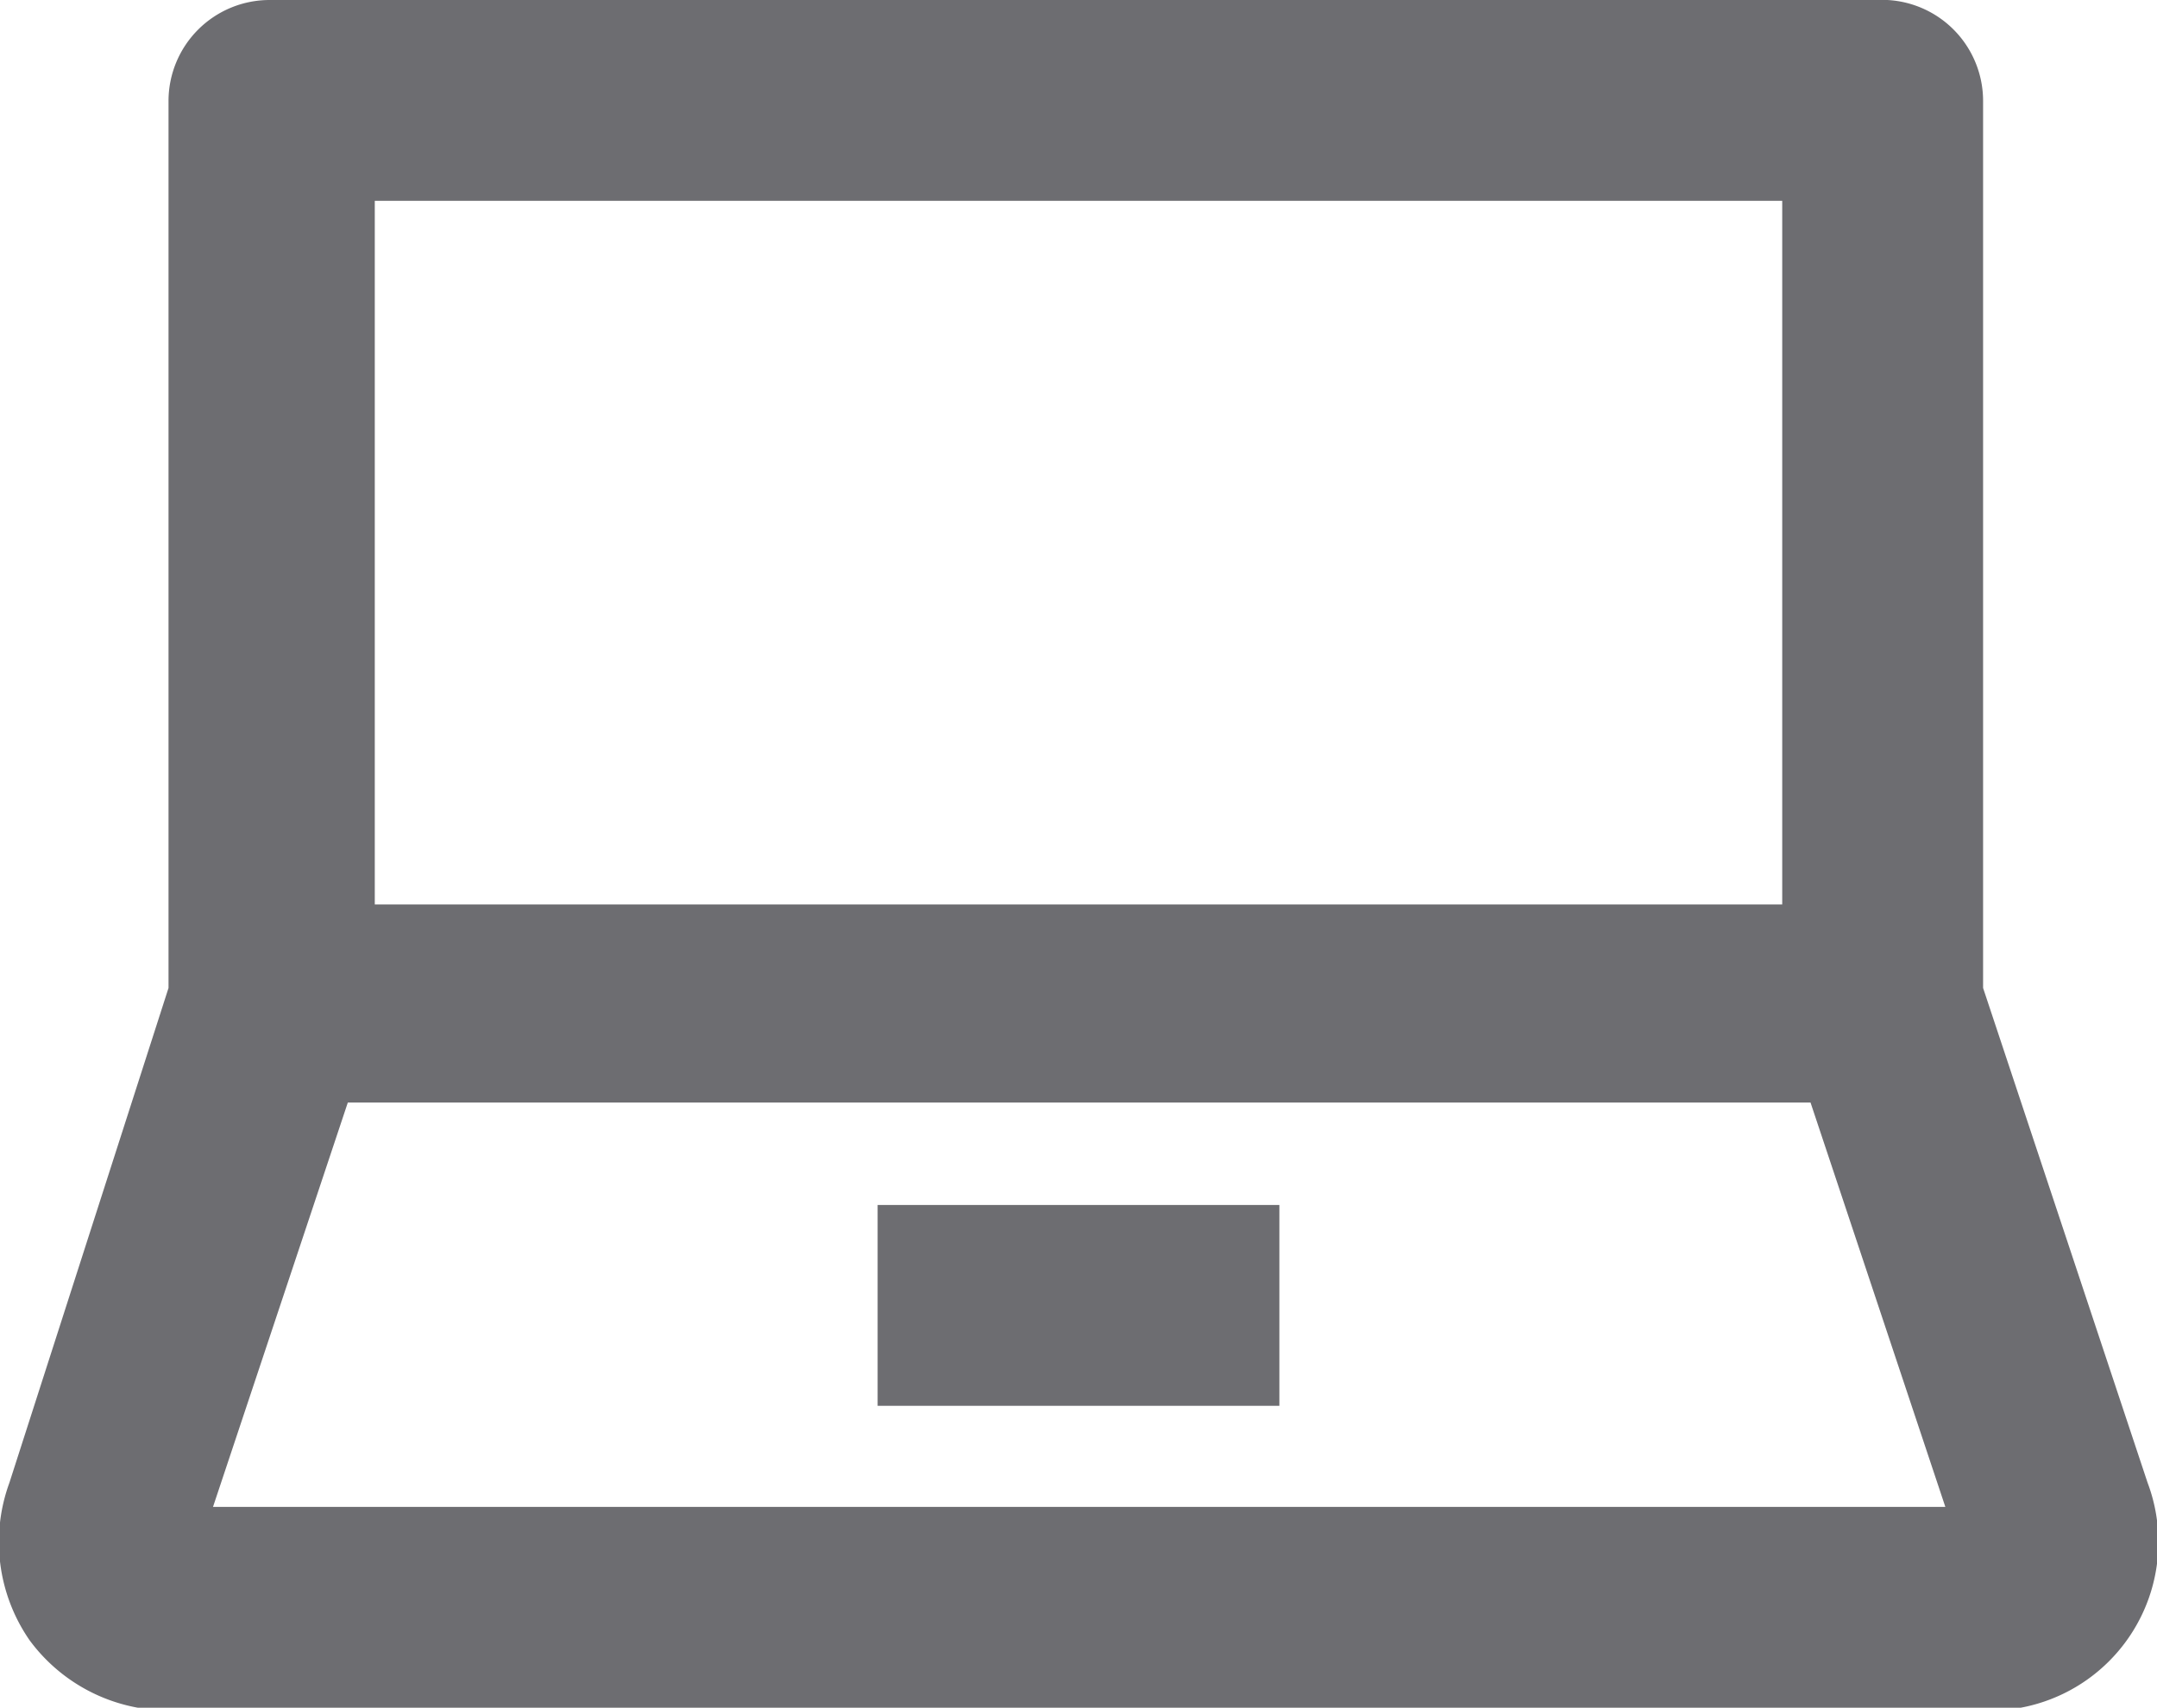 <svg xmlns="http://www.w3.org/2000/svg" viewBox="0 0 16 12.67"><defs><style>.cls-1{fill:#6d6d71;}</style></defs><title>workspace-ico</title><g id="Layer_2" data-name="Layer 2"><g id="Layer_1-2" data-name="Layer 1"><path class="cls-1" d="M15.93,11,14.71,7.33V.75A.75.75,0,0,0,14,0H2a.75.75,0,0,0-.75.75V7.33L.07,11a1.28,1.28,0,0,0,.15,1.17,1.28,1.28,0,0,0,1.06.52H14.71A1.25,1.25,0,0,0,15.93,11ZM13.22,1.49V6.71H2.78V1.49ZM1.58,11.18l1-3H13.43l1,3Z"/><rect class="cls-1" x="6.51" y="8.94" width="2.98" height="1.49"/></g></g></svg>